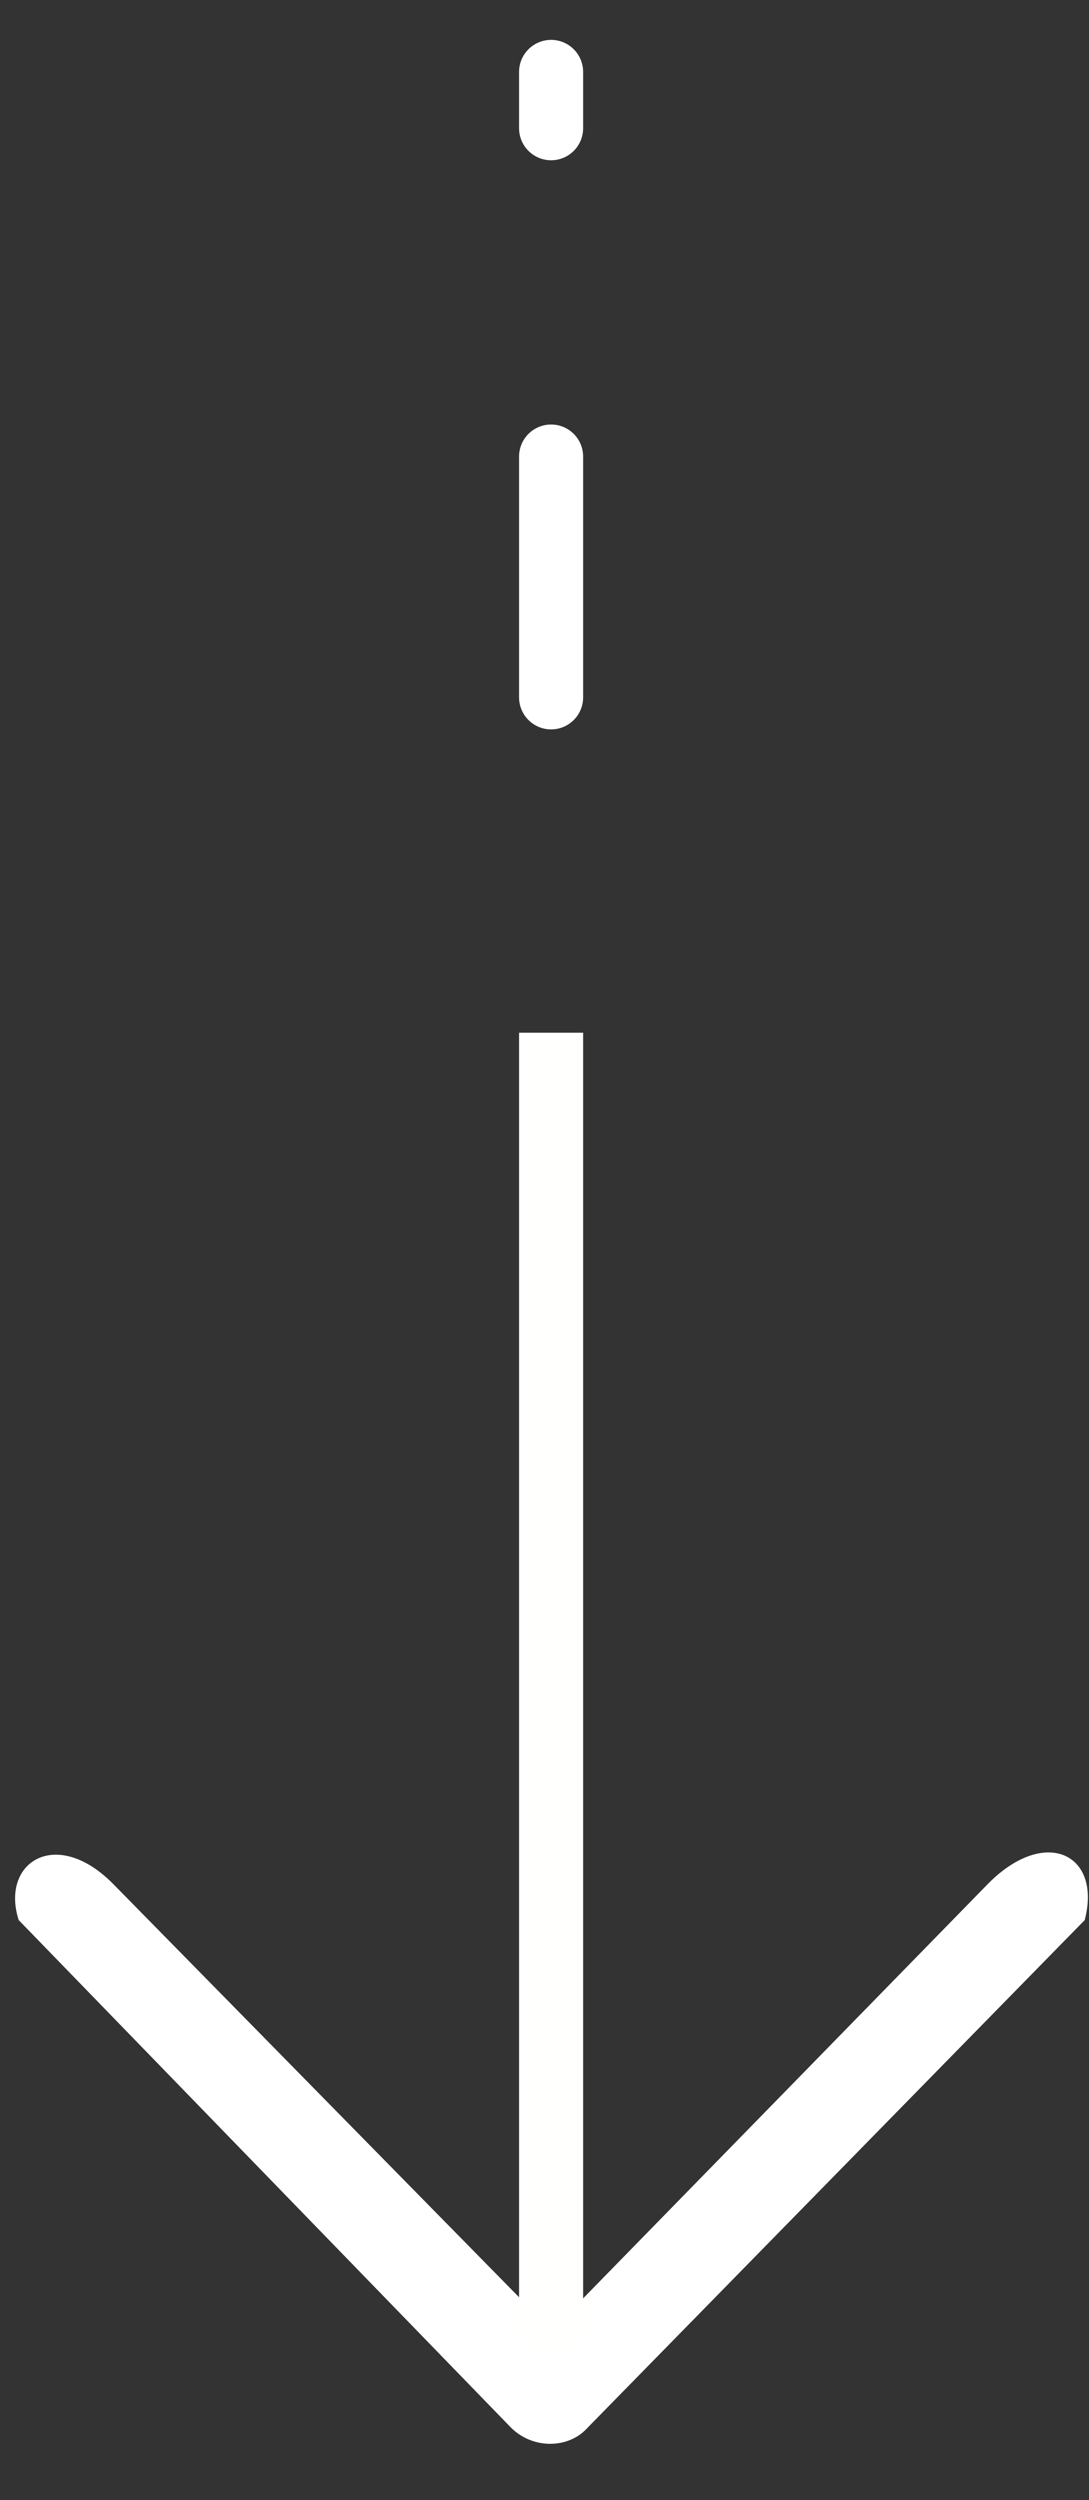 <svg width="17" height="39" viewBox="0 0 17 39" xmlns="http://www.w3.org/2000/svg"><rect x="0" y="0" width="17" height="39" fill="#333333" stroke="none"/><g fill="none" fill-rule="evenodd"><path d="M15.396 29.414l-6.783 6.94-6.821-6.94c-.9-.938-1.792-.371-1.5.538l7.684 7.916c.337.338.899.338 1.199 0l7.758-7.916c.273-1.044-.637-1.476-1.537-.538z" fill="#FFF"/><path stroke="#FFFFFE" stroke-linecap="square" stroke-linejoin="bevel" d="M8.603 36.122V16.609"/><path stroke="#FFF" stroke-linecap="round" d="M8.603 10.878V7.122m0-5.122v-.878"/></g></svg>